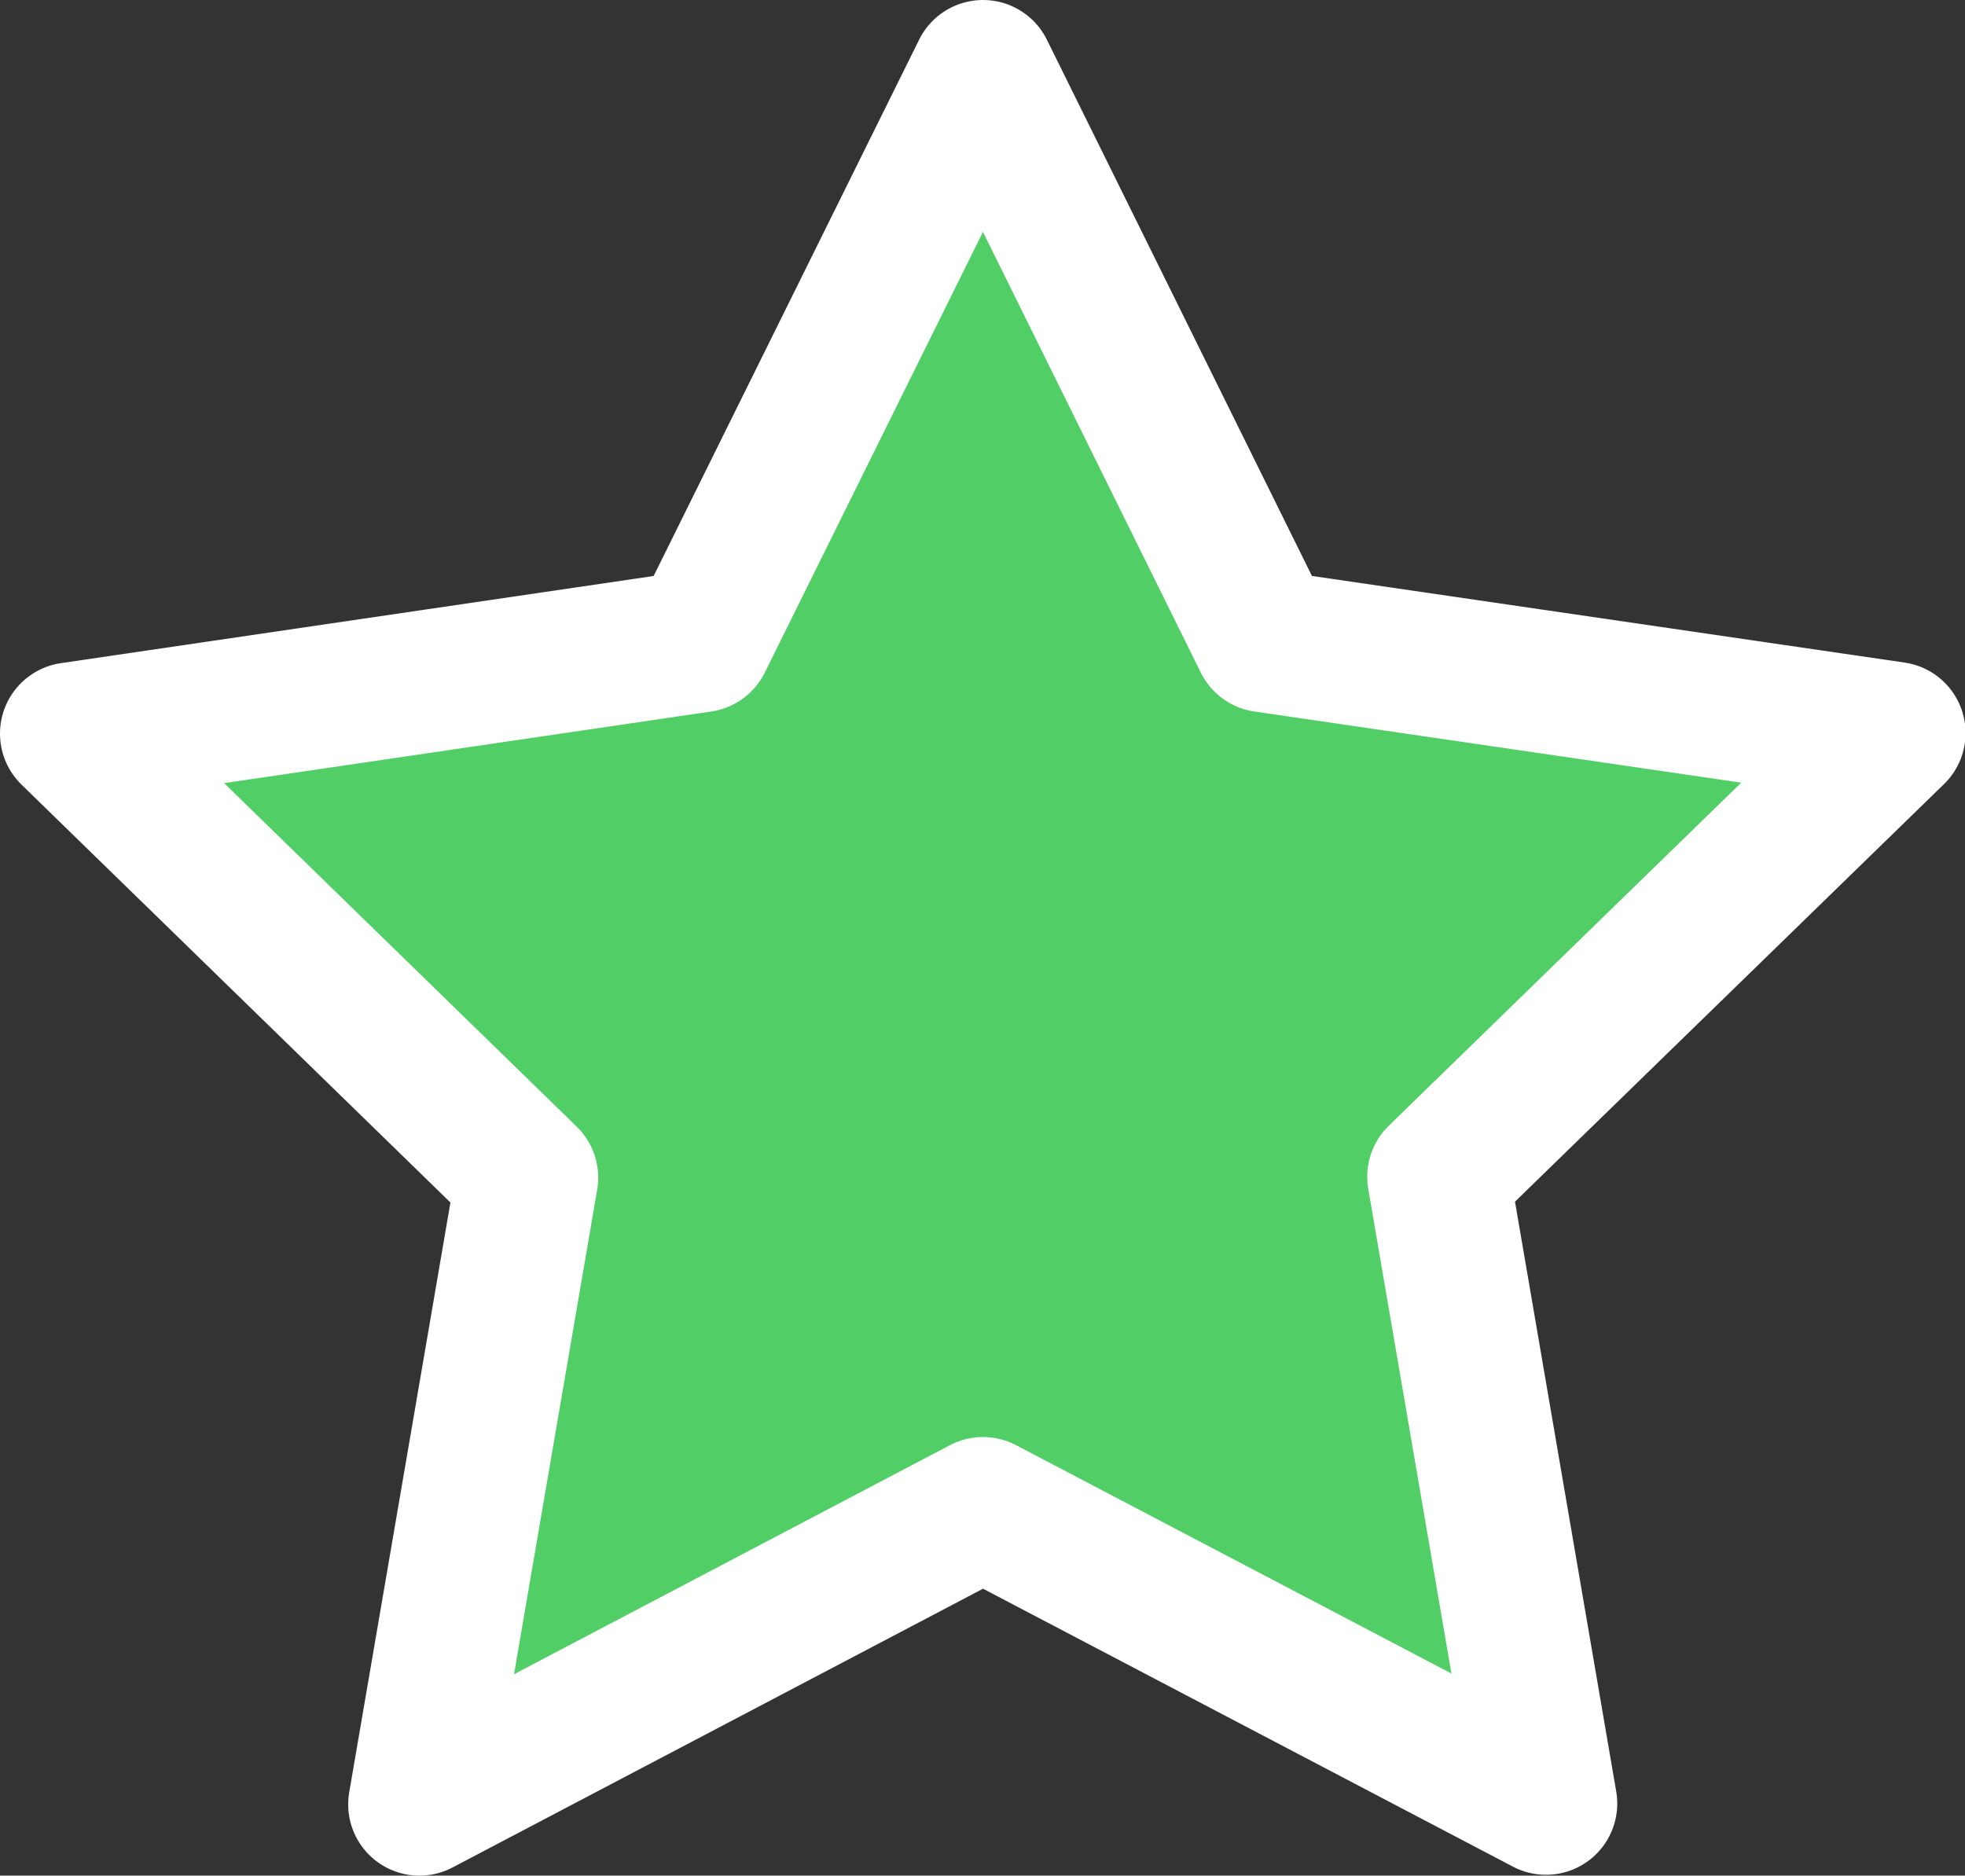 <svg xmlns="http://www.w3.org/2000/svg" width="13.793" height="13.167" viewBox="0 0 13.793 13.167">
  <rect x="0" y="0" width="13.793" height="13.167" fill="#333333" stroke="none"/>
  <path id="Icon_feather-star" data-name="Icon feather-star" d="M9.4,3l1.977,4,4.42.646-3.2,3.115.755,4.4L9.4,13.088,5.444,15.167l.755-4.4L3,7.65,7.42,7Z" transform="translate(-2.5 -2.5)" fill="#51cf66" stroke="#fff" stroke-linecap="round" stroke-linejoin="round" stroke-width="1"/>
</svg>
